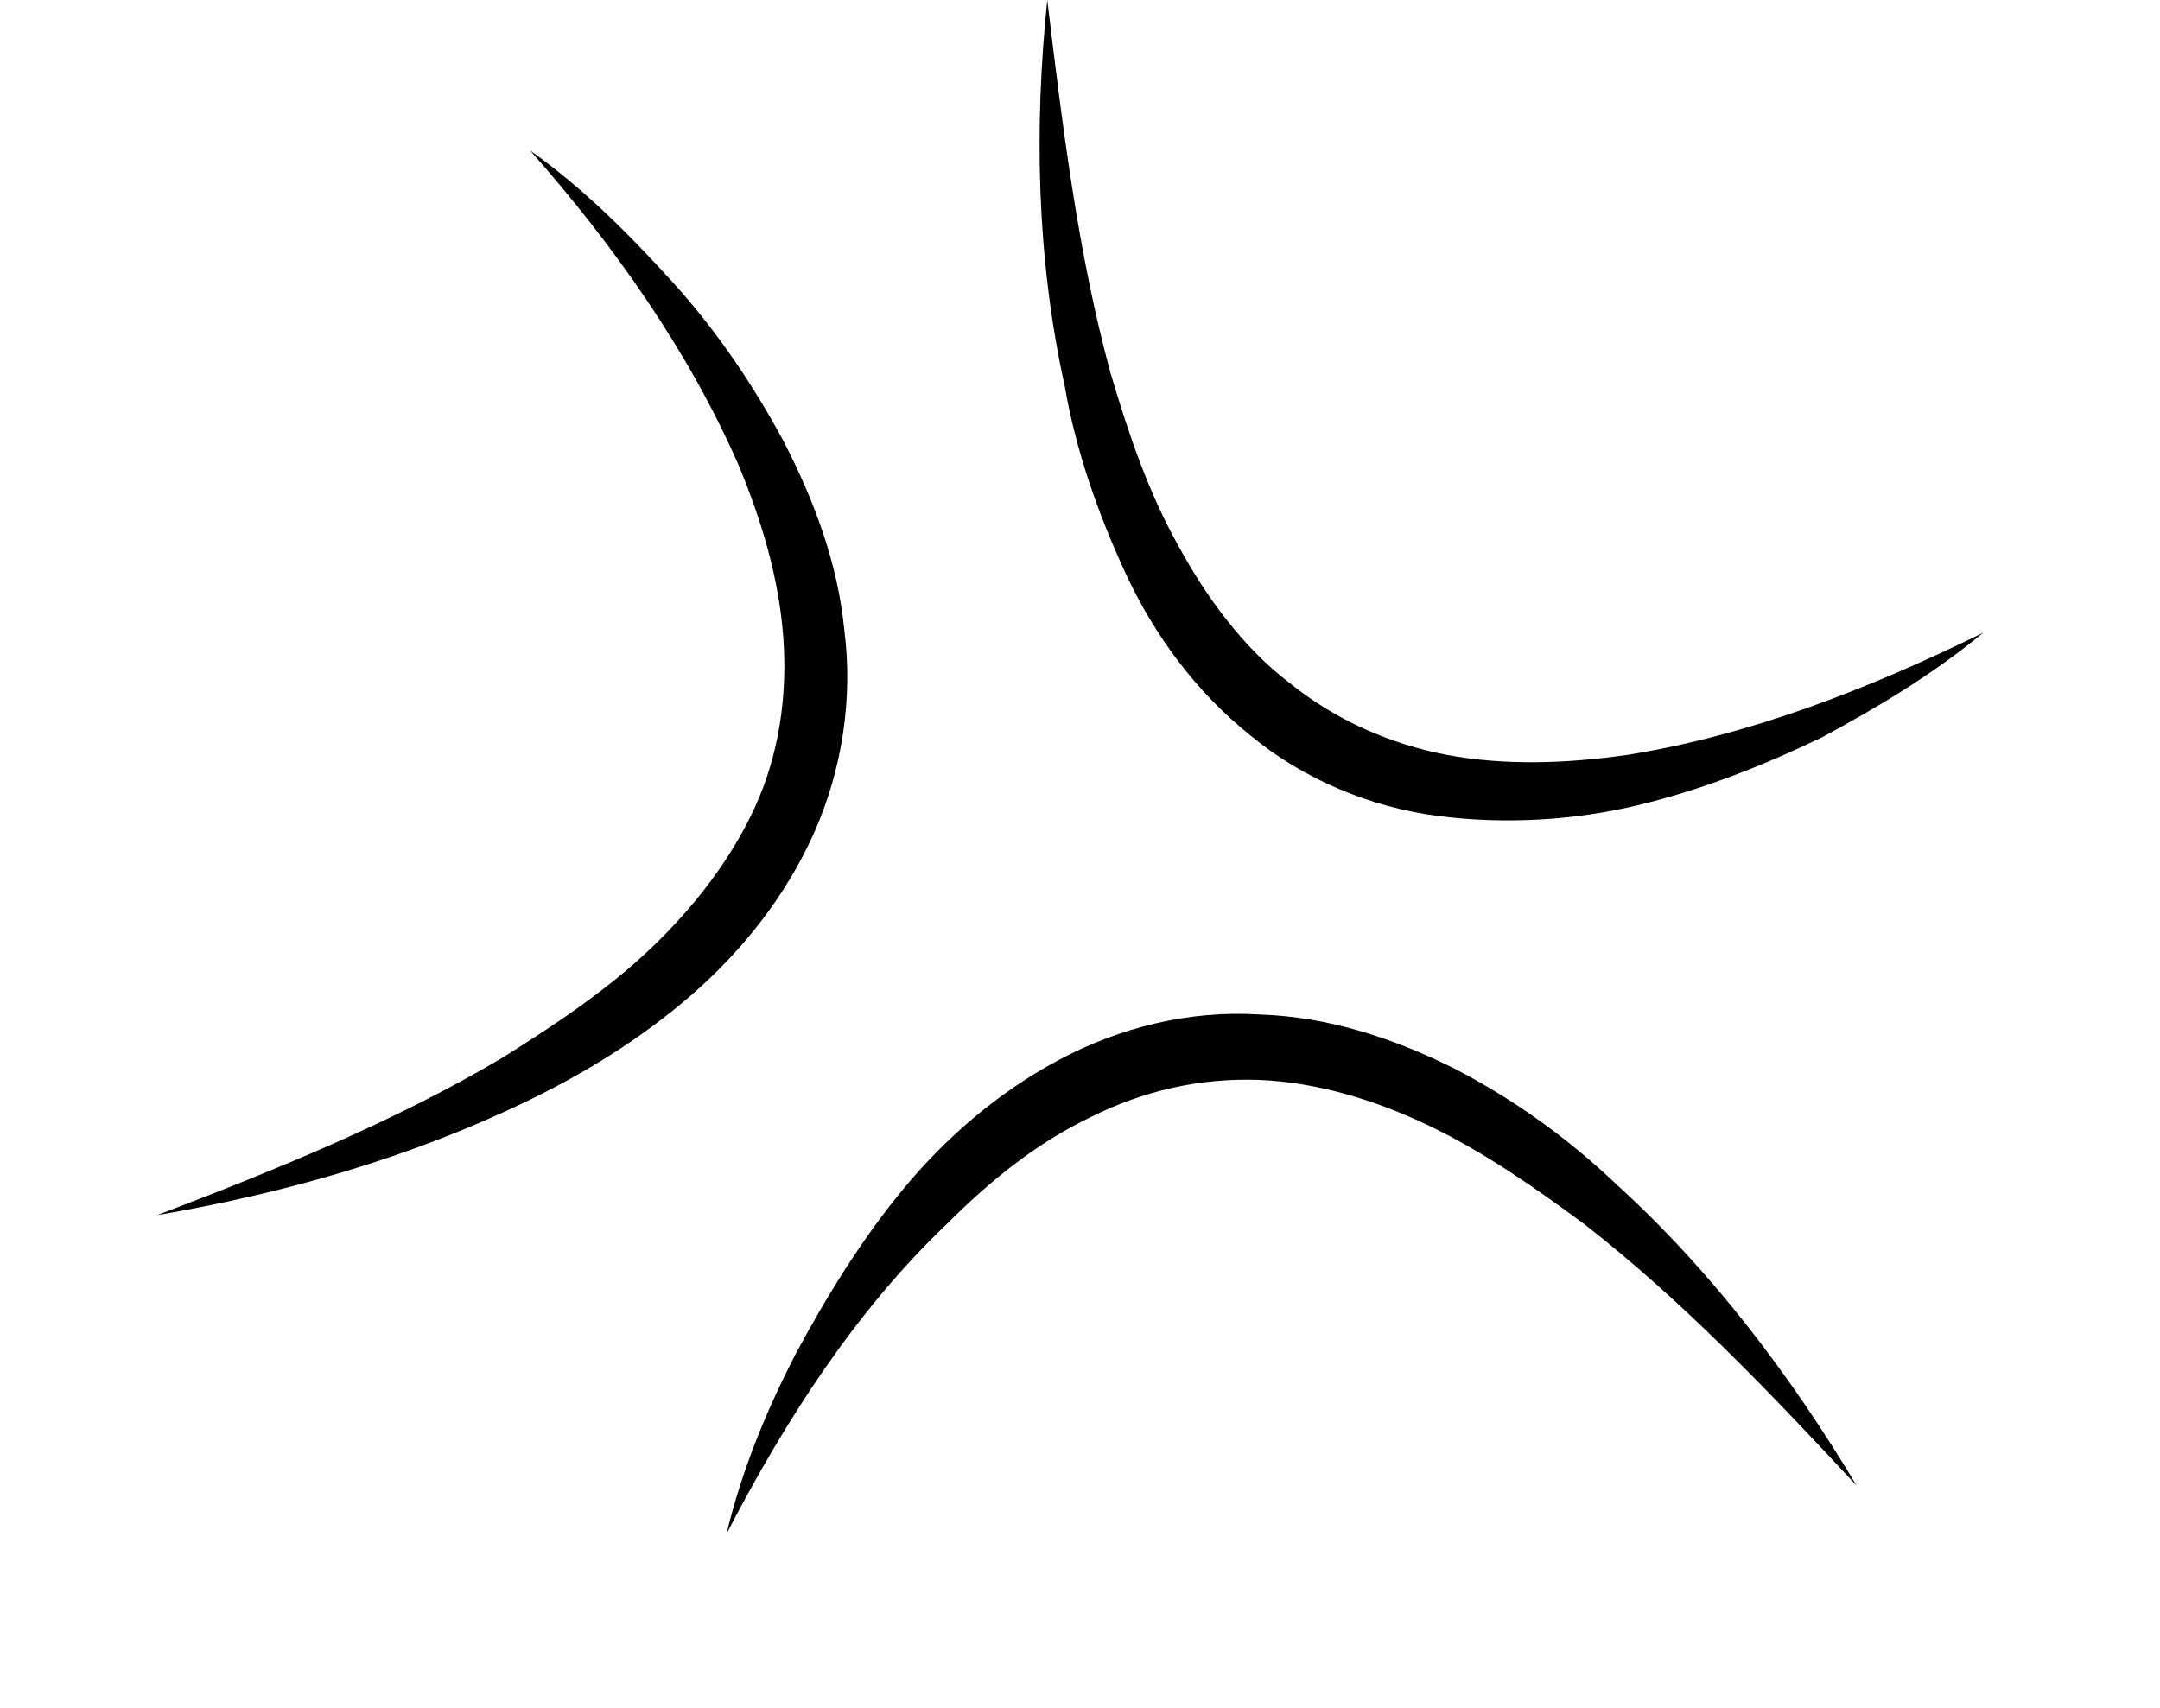 <?xml version="1.0" encoding="utf-8"?>
<!-- Generator: Adobe Illustrator 15.1.0, SVG Export Plug-In . SVG Version: 6.00 Build 0)  -->
<!DOCTYPE svg PUBLIC "-//W3C//DTD SVG 1.1//EN" "http://www.w3.org/Graphics/SVG/1.1/DTD/svg11.dtd">
<svg version="1.1" id="animals" xmlns="http://www.w3.org/2000/svg" xmlns:xlink="http://www.w3.org/1999/xlink" x="0px" y="0px"
	 width="99px" height="78.3px" viewBox="0 0 99 78.3" style="enable-background:new 0 0 99 78.3;" xml:space="preserve">
<g>
	<g>
		<path d="M33.3,70.3c0.7-2.9,1.8-5.6,3.2-8.3c1.4-2.6,3-5.2,4.9-7.5c1.9-2.3,4.3-4.4,7.1-5.9c2.8-1.5,6-2.3,9.2-2.1
			c3.2,0.1,6.2,1.1,9,2.5c2.7,1.4,5.2,3.2,7.4,5.3c4.4,4,8,8.8,11,13.8c-4-4.3-8-8.5-12.5-12c-2.3-1.7-4.6-3.3-7.1-4.5
			c-2.5-1.2-5.2-2-7.8-2.1c-2.7-0.1-5.3,0.5-7.7,1.7c-2.5,1.2-4.6,2.9-6.6,4.9C39.2,60.1,36,65.1,33.3,70.3z"/>
	</g>
	<g>
		<path d="M90.9,29c-2.3,1.9-4.8,3.4-7.4,4.8c-2.7,1.3-5.5,2.4-8.4,3.1c-2.9,0.7-6.1,0.9-9.2,0.5c-3.1-0.4-6.2-1.7-8.6-3.7
			c-2.5-2-4.4-4.6-5.7-7.4c-1.3-2.8-2.3-5.7-2.8-8.6C47.5,11.8,47.4,5.8,48,0c0.7,5.8,1.4,11.6,2.9,17.1c0.8,2.7,1.7,5.4,3.1,7.9
			c1.3,2.4,3,4.7,5.1,6.3c2.1,1.7,4.6,2.8,7.2,3.3c2.7,0.5,5.5,0.4,8.3,0C80.2,33.7,85.6,31.6,90.9,29z"/>
	</g>
	<g>
		<path d="M24.3,6.9c2.4,1.7,4.5,3.8,6.5,6c2,2.2,3.7,4.7,5.1,7.3c1.4,2.7,2.5,5.6,2.8,8.7c0.4,3.1-0.1,6.4-1.4,9.3
			c-1.3,2.9-3.3,5.4-5.6,7.4c-2.3,2-4.9,3.6-7.6,4.9c-5.4,2.6-11.1,4.2-16.9,5.2c5.5-2.1,10.9-4.3,15.8-7.2c2.4-1.5,4.8-3.1,6.8-5
			c2-1.9,3.7-4.1,4.8-6.5c1.1-2.4,1.5-5.1,1.3-7.8c-0.2-2.7-1-5.4-2.1-8C31.5,16,28.1,11.2,24.3,6.9z"/>
	</g>
</g>
</svg>
